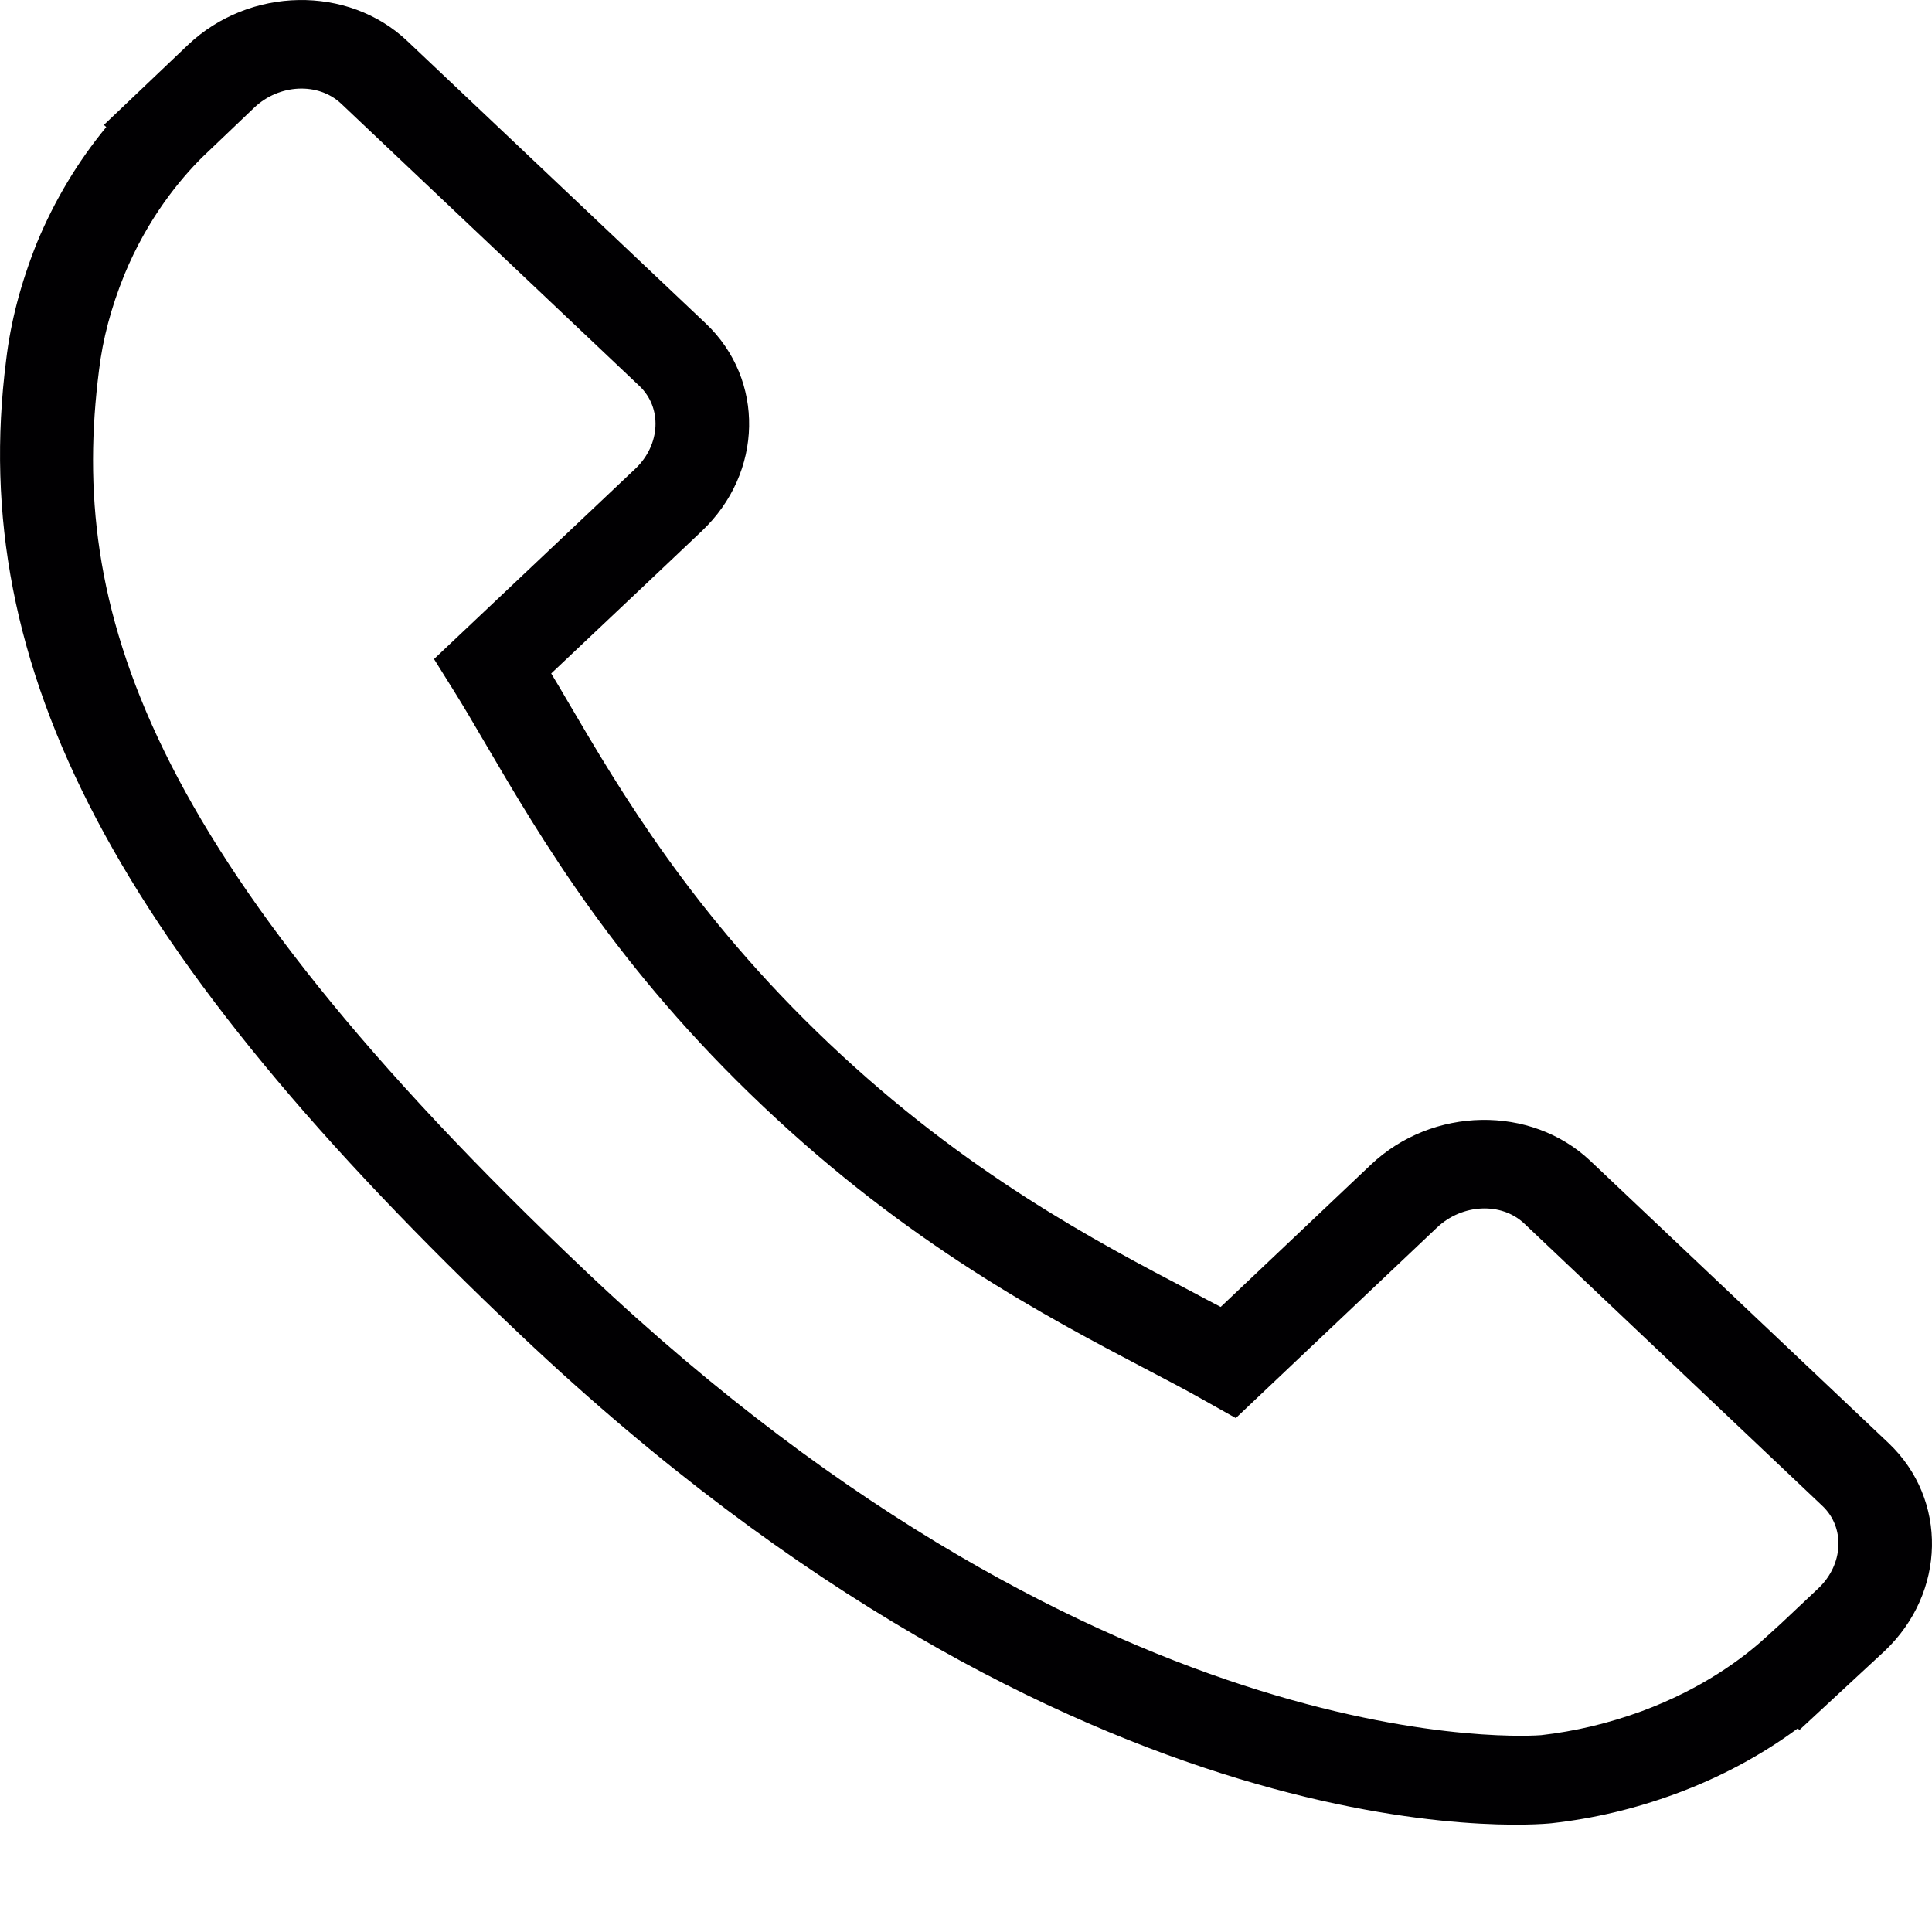 <svg width="17" height="17" viewBox="0 0 17 17" fill="none" xmlns="http://www.w3.org/2000/svg">
<path d="M16.619 12.699L13.993 10.214C13.471 9.721 12.604 9.736 12.063 10.248L10.741 11.5C10.657 11.456 10.571 11.411 10.48 11.362C9.645 10.924 8.501 10.324 7.298 9.184C6.092 8.042 5.457 6.958 4.993 6.167C4.944 6.083 4.897 6.003 4.85 5.926L5.738 5.087L6.175 4.673C6.717 4.16 6.732 3.341 6.21 2.846L3.584 0.361C3.063 -0.133 2.196 -0.118 1.654 0.395L0.914 1.099L0.935 1.118C0.687 1.418 0.479 1.764 0.325 2.136C0.183 2.491 0.094 2.83 0.054 3.169C-0.293 5.889 1.02 8.376 4.584 11.75C9.511 16.413 13.481 16.061 13.653 16.043C14.026 16.001 14.383 15.917 14.747 15.783C15.137 15.639 15.502 15.443 15.818 15.209L15.834 15.222L16.584 14.527C17.125 14.014 17.14 13.194 16.619 12.699ZM16.001 13.975L15.67 14.287L15.539 14.406C15.332 14.596 14.973 14.862 14.449 15.056C14.152 15.165 13.859 15.234 13.561 15.268C13.523 15.271 9.789 15.573 5.167 11.198C1.237 7.478 0.607 5.335 0.871 3.259C0.904 2.984 0.977 2.707 1.094 2.418C1.3 1.919 1.582 1.58 1.78 1.383L2.237 0.947C2.457 0.738 2.8 0.722 3.002 0.912L5.627 3.397C5.828 3.588 5.812 3.913 5.592 4.123L3.819 5.799L3.982 6.06C4.073 6.205 4.169 6.368 4.272 6.545C4.76 7.378 5.427 8.517 6.716 9.736C8.001 10.953 9.203 11.584 10.08 12.045C10.27 12.144 10.443 12.235 10.598 12.323L10.874 12.478L12.646 10.8C12.867 10.592 13.211 10.576 13.412 10.766L16.036 13.251C16.237 13.441 16.221 13.766 16.001 13.975Z" fill="#010002"/>
</svg>
